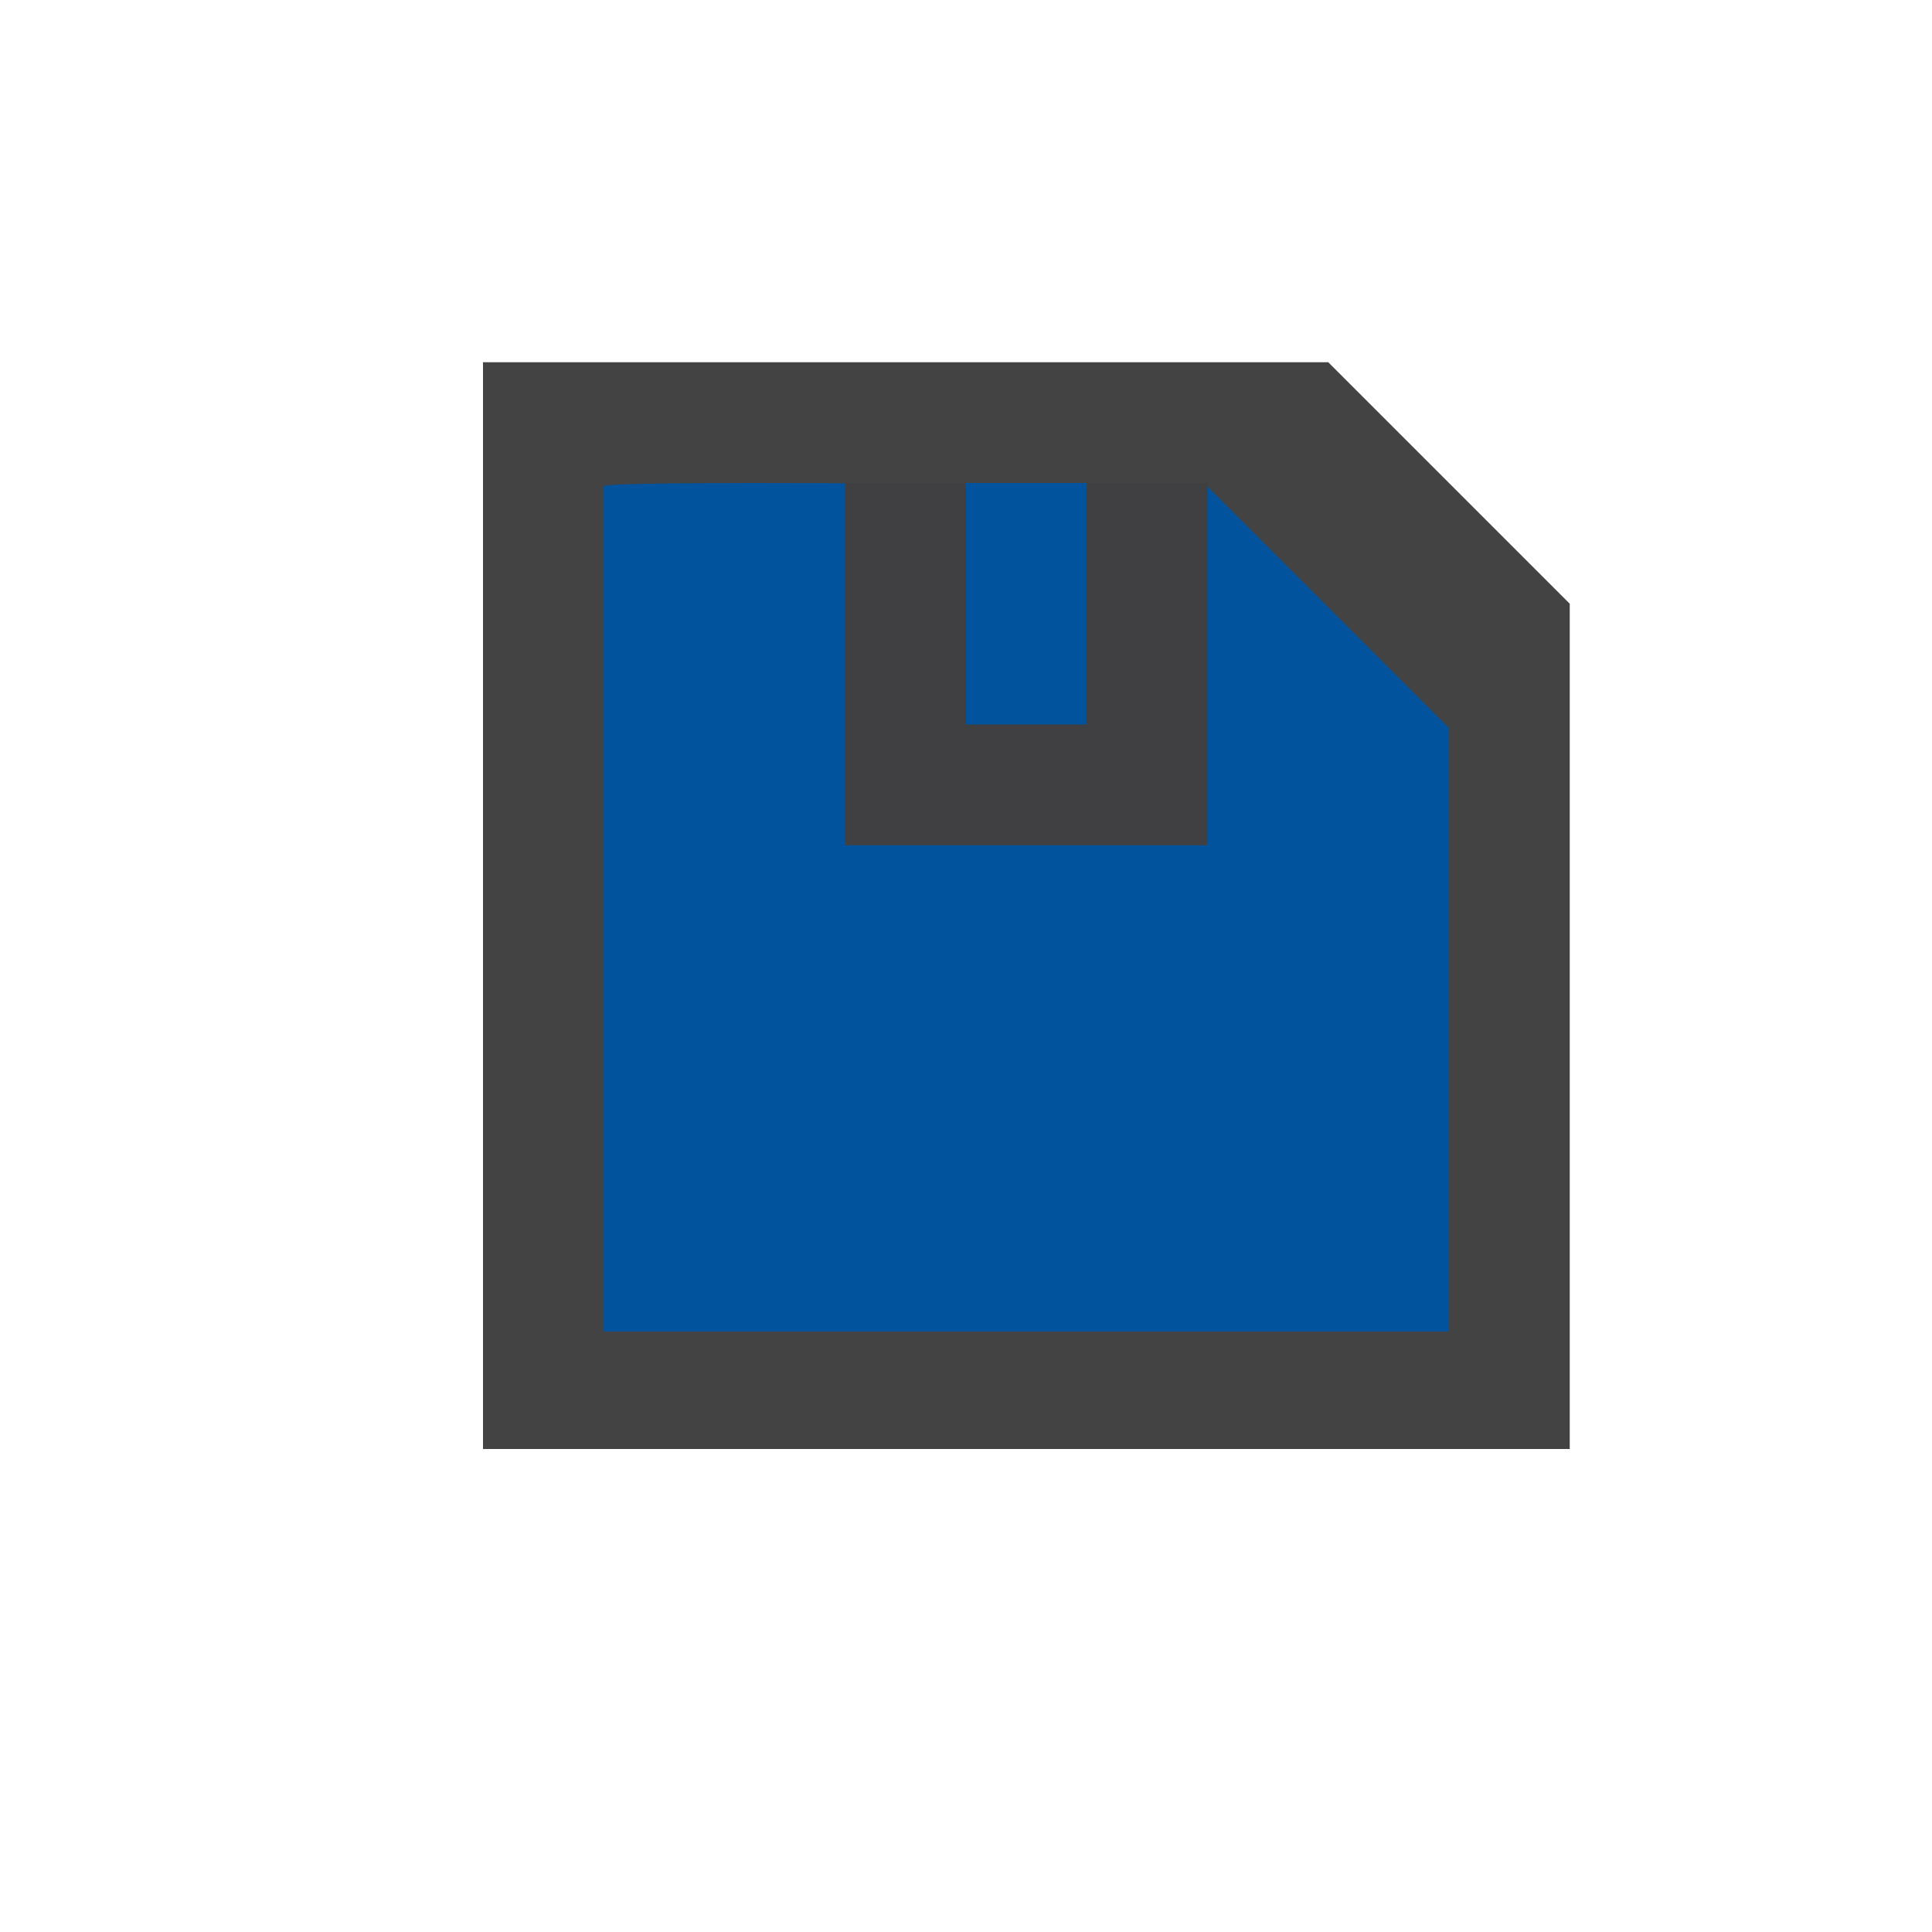 <svg xmlns="http://www.w3.org/2000/svg" viewBox="0 0 16 16"><style>.st0{opacity:0;fill:#00539c}.st1{fill:#434343}.st2{fill:#403F41}.st3{fill:#00539c}</style><g id="outline"><path class="st0" d="M0 0h16v16H0z"/><path class="st1" d="M11 3H4v9h9V5z"/><path class="st2" d="M7 4h3v3H7z"/></g><g id="icon_x5F_bg"><path class="st3" d="M10 4.027V7H7V4.002c-1.063-.005-2-.001-2 .025v7h7v-5l-2-2z"/><path class="st3" d="M8 4h1v2H8z"/></g></svg>